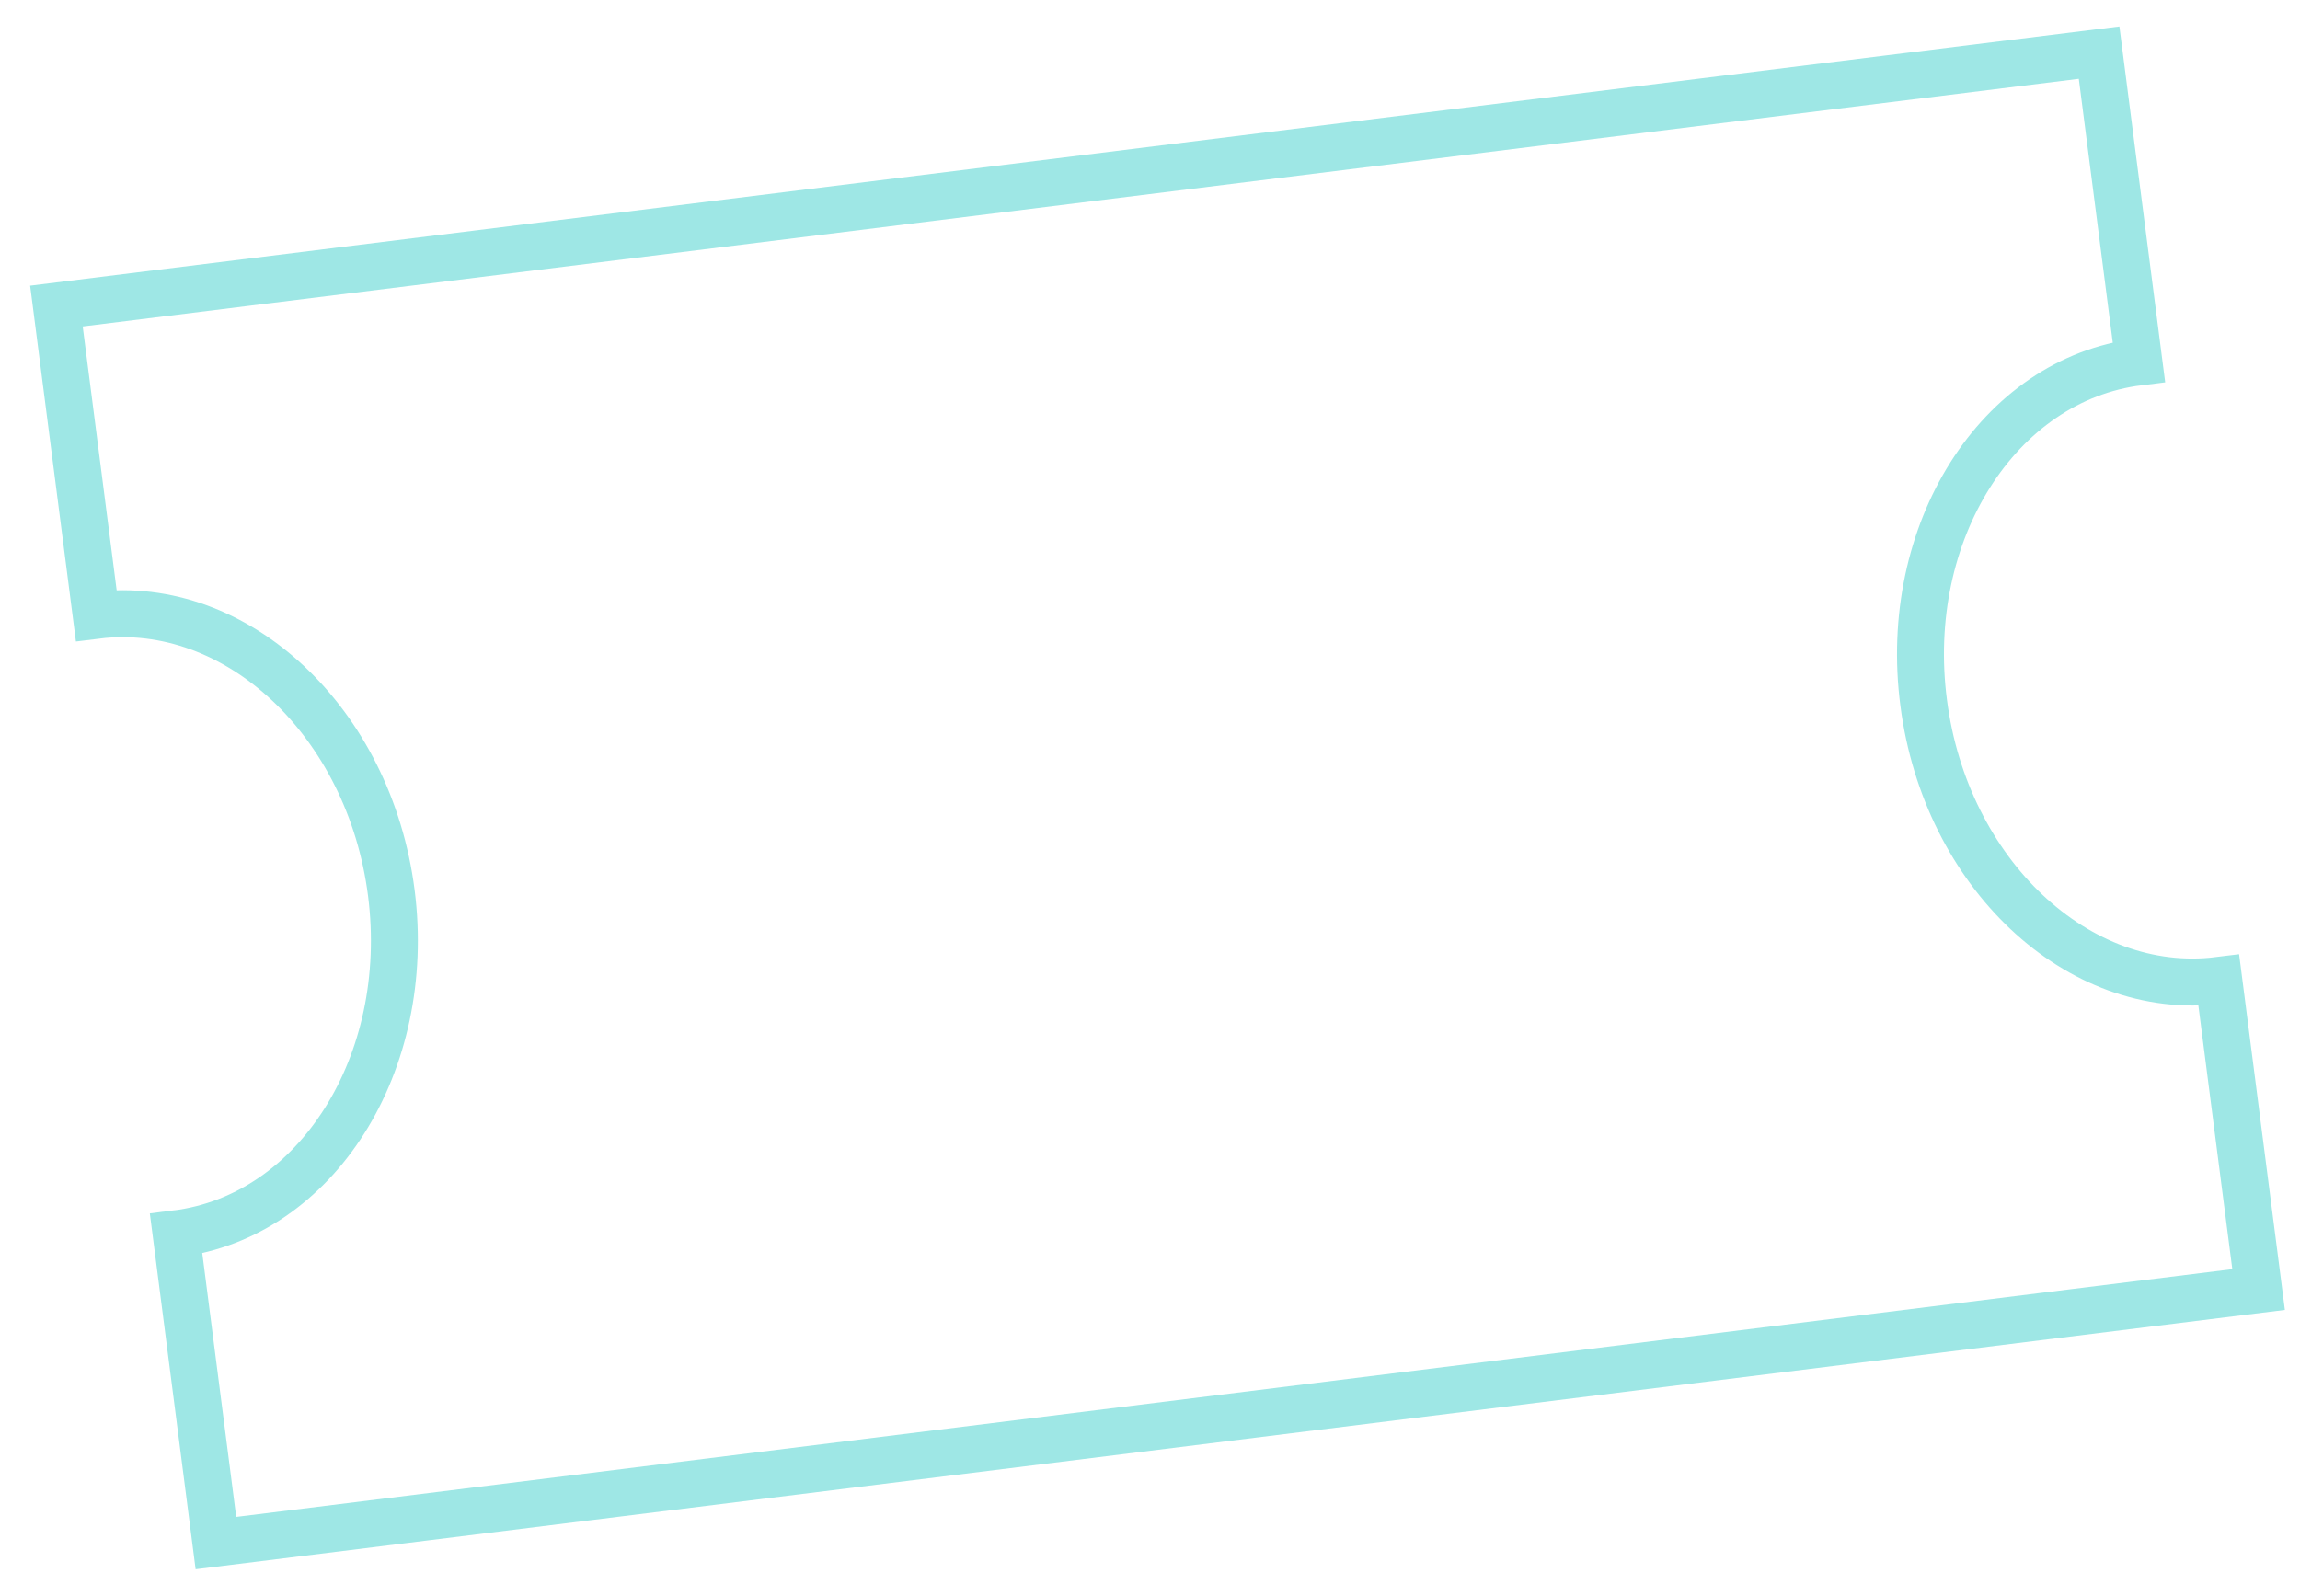 <svg width="49" height="34" viewBox="0 0 49 34" fill="none" xmlns="http://www.w3.org/2000/svg">
<path d="M40.983 14.976C41.451 18.609 44.27 21.262 47.27 20.889L48.118 27.476L4.6 32.878L3.752 26.288C6.746 25.915 8.801 22.658 8.337 19.024C7.872 15.391 5.05 12.738 2.05 13.111L1.202 6.521L44.72 1.122L45.568 7.712C42.575 8.082 40.507 11.339 40.983 14.976Z" stroke="#9EE7E5" stroke-miterlimit="10"/>
</svg>
